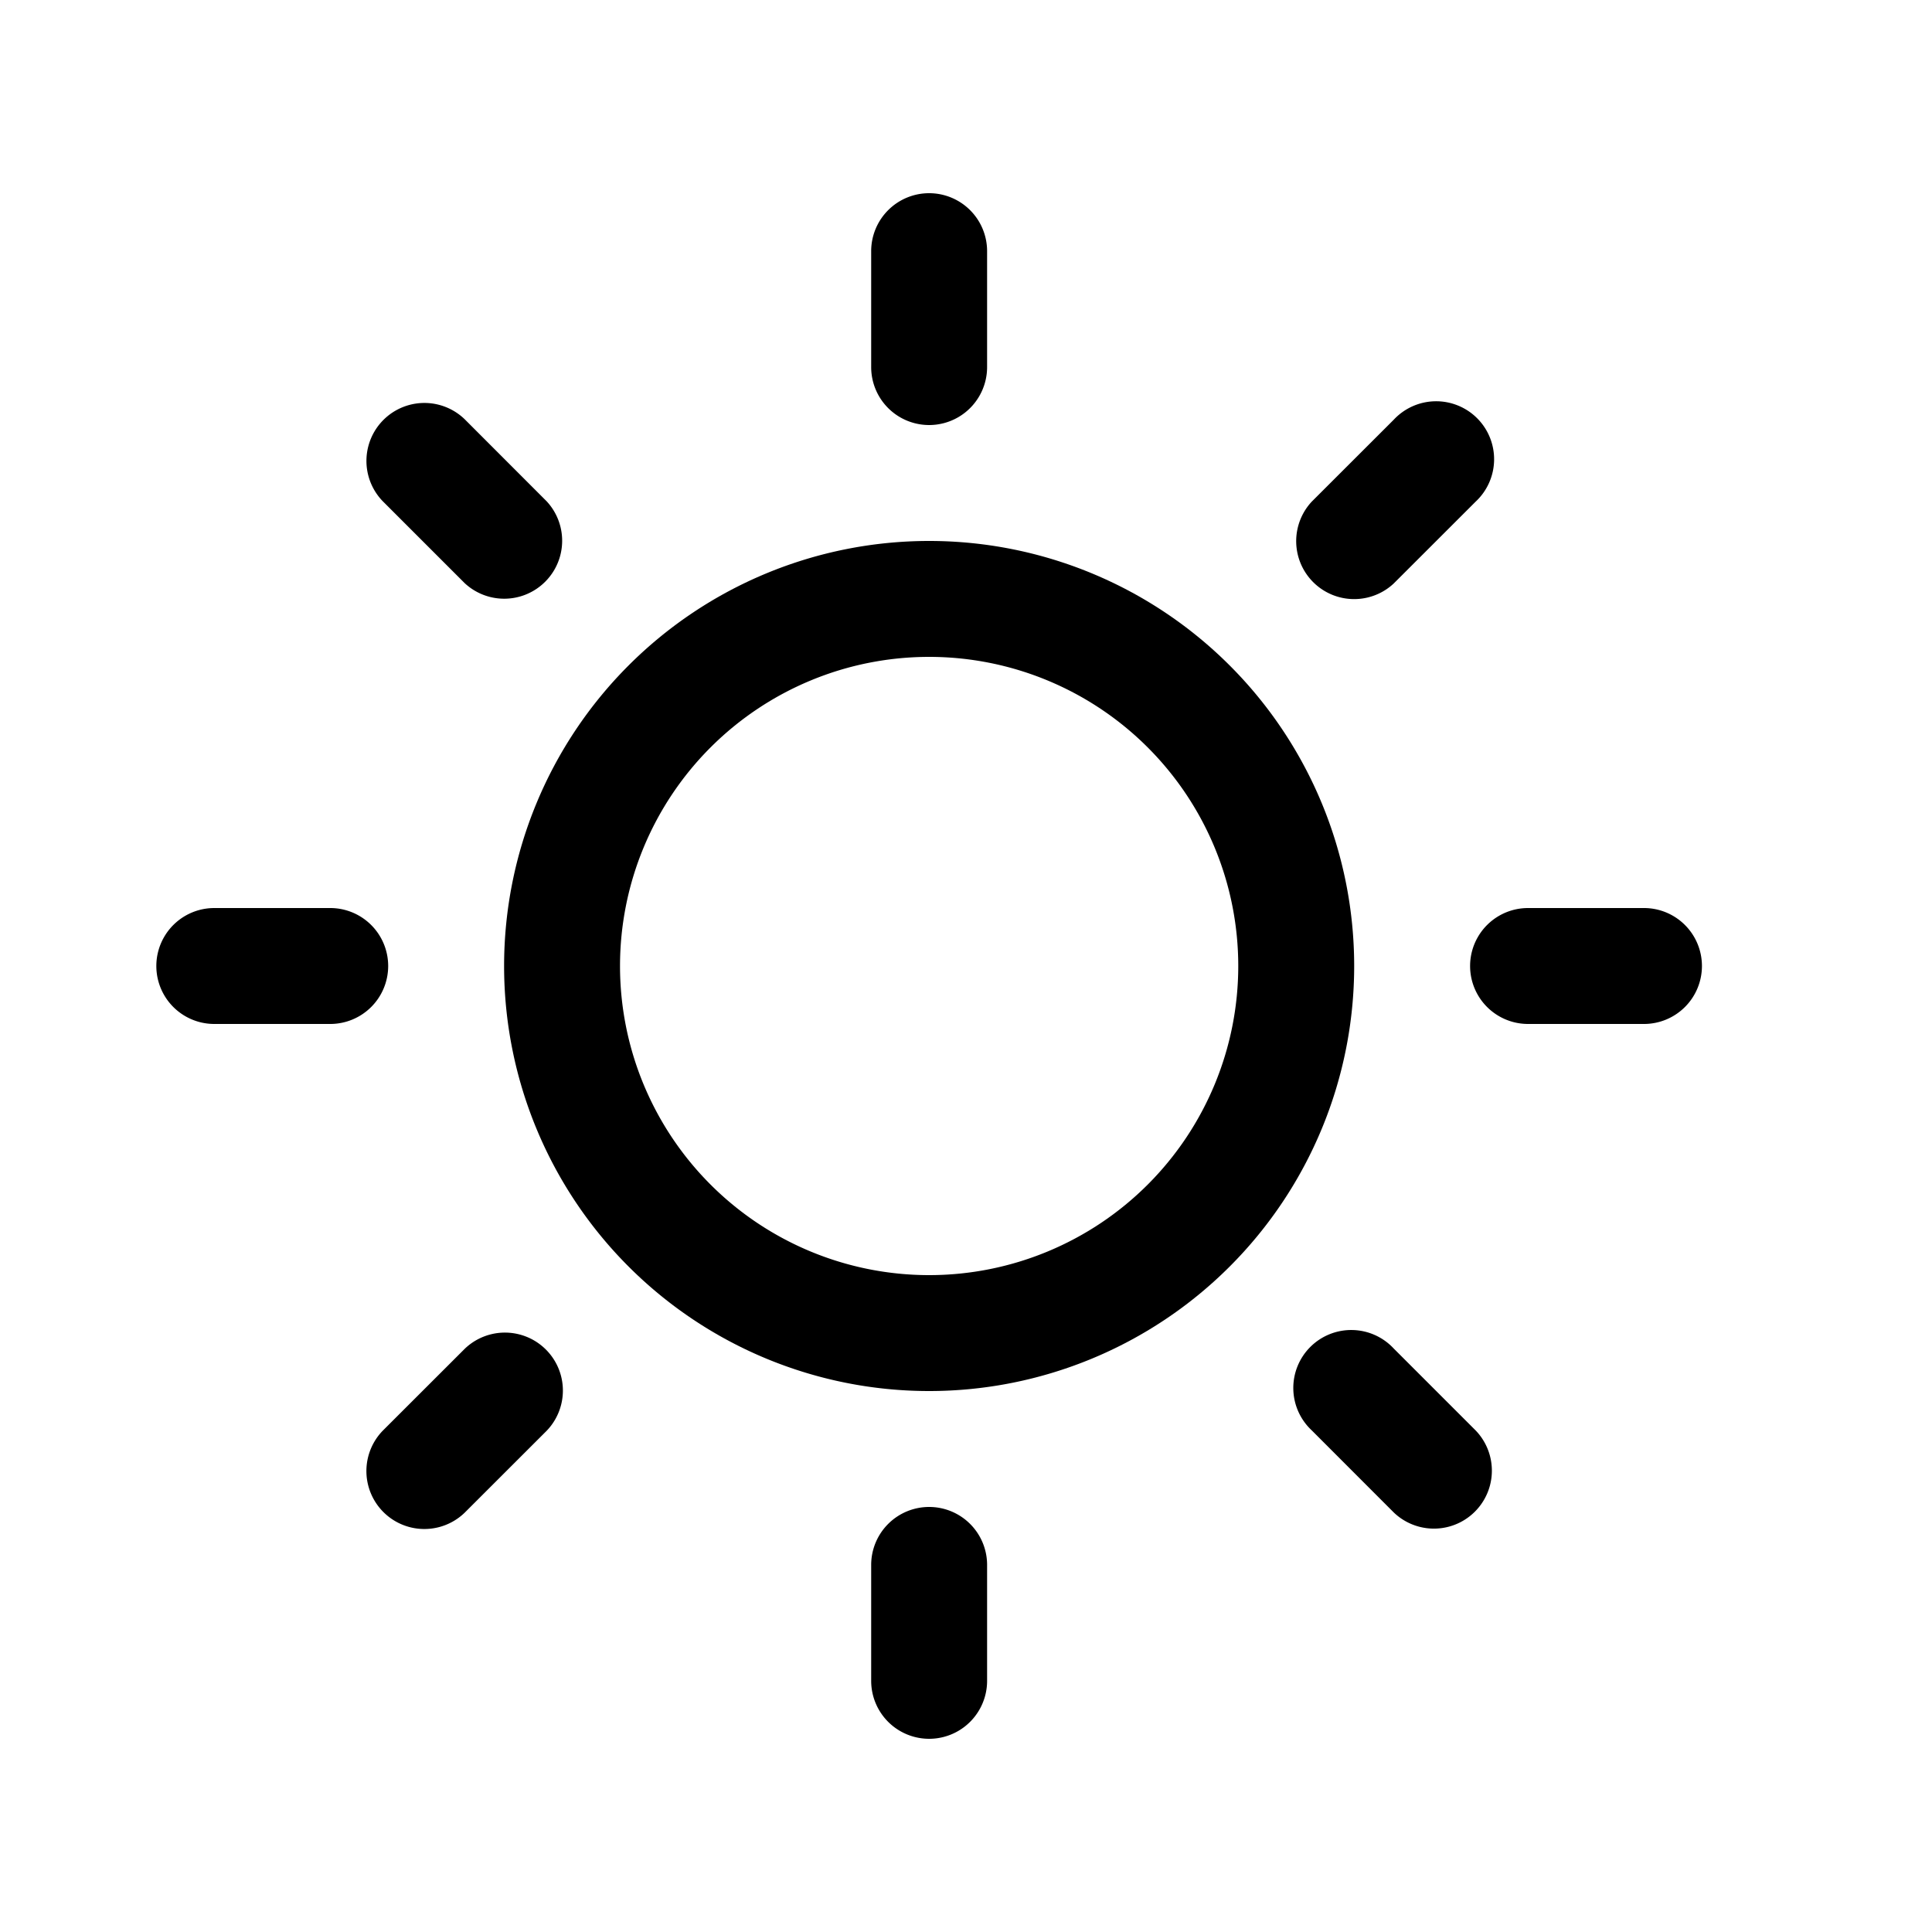 <svg xmlns="http://www.w3.org/2000/svg" width="1em" height="1em" viewBox="0 0 25 25"><path fill="currentColor" d="M12.023 2.5a.75.75 0 0 1 .75.75v1.5a.75.75 0 1 1-1.5 0v-1.5a.75.75 0 0 1 .75-.75"/><path fill="currentColor" fill-rule="evenodd" d="M6.523 12.5a5.5 5.5 0 1 1 11 0a5.5 5.5 0 0 1-11 0m5.5-4a4 4 0 1 0 0 8a4 4 0 0 0 0-8" clip-rule="evenodd"/><path fill="currentColor" d="M19.095 6.491a.75.75 0 1 0-1.06-1.06l-1.061 1.06a.75.75 0 0 0 1.06 1.06zm2.928 6.009a.75.75 0 0 1-.75.75h-1.5a.75.75 0 0 1 0-1.5h1.5a.75.75 0 0 1 .75.75m-3.989 7.07a.75.75 0 0 0 1.06-1.061l-1.06-1.06a.75.75 0 1 0-1.06 1.06zm-6.011-.07a.75.75 0 0 1 .75.75v1.5a.75.75 0 1 1-1.5 0v-1.5a.75.75 0 0 1 .75-.75m-4.95-.985a.75.75 0 0 0-1.06-1.061l-1.061 1.06a.75.75 0 0 0 1.06 1.061zM5.023 12.5a.75.75 0 0 1-.75.75h-1.5a.75.75 0 0 1 0-1.5h1.5a.75.75 0 0 1 .75.75m.99-4.954a.75.75 0 0 0 1.06-1.06l-1.06-1.061a.75.75 0 0 0-1.061 1.06z"/></svg>